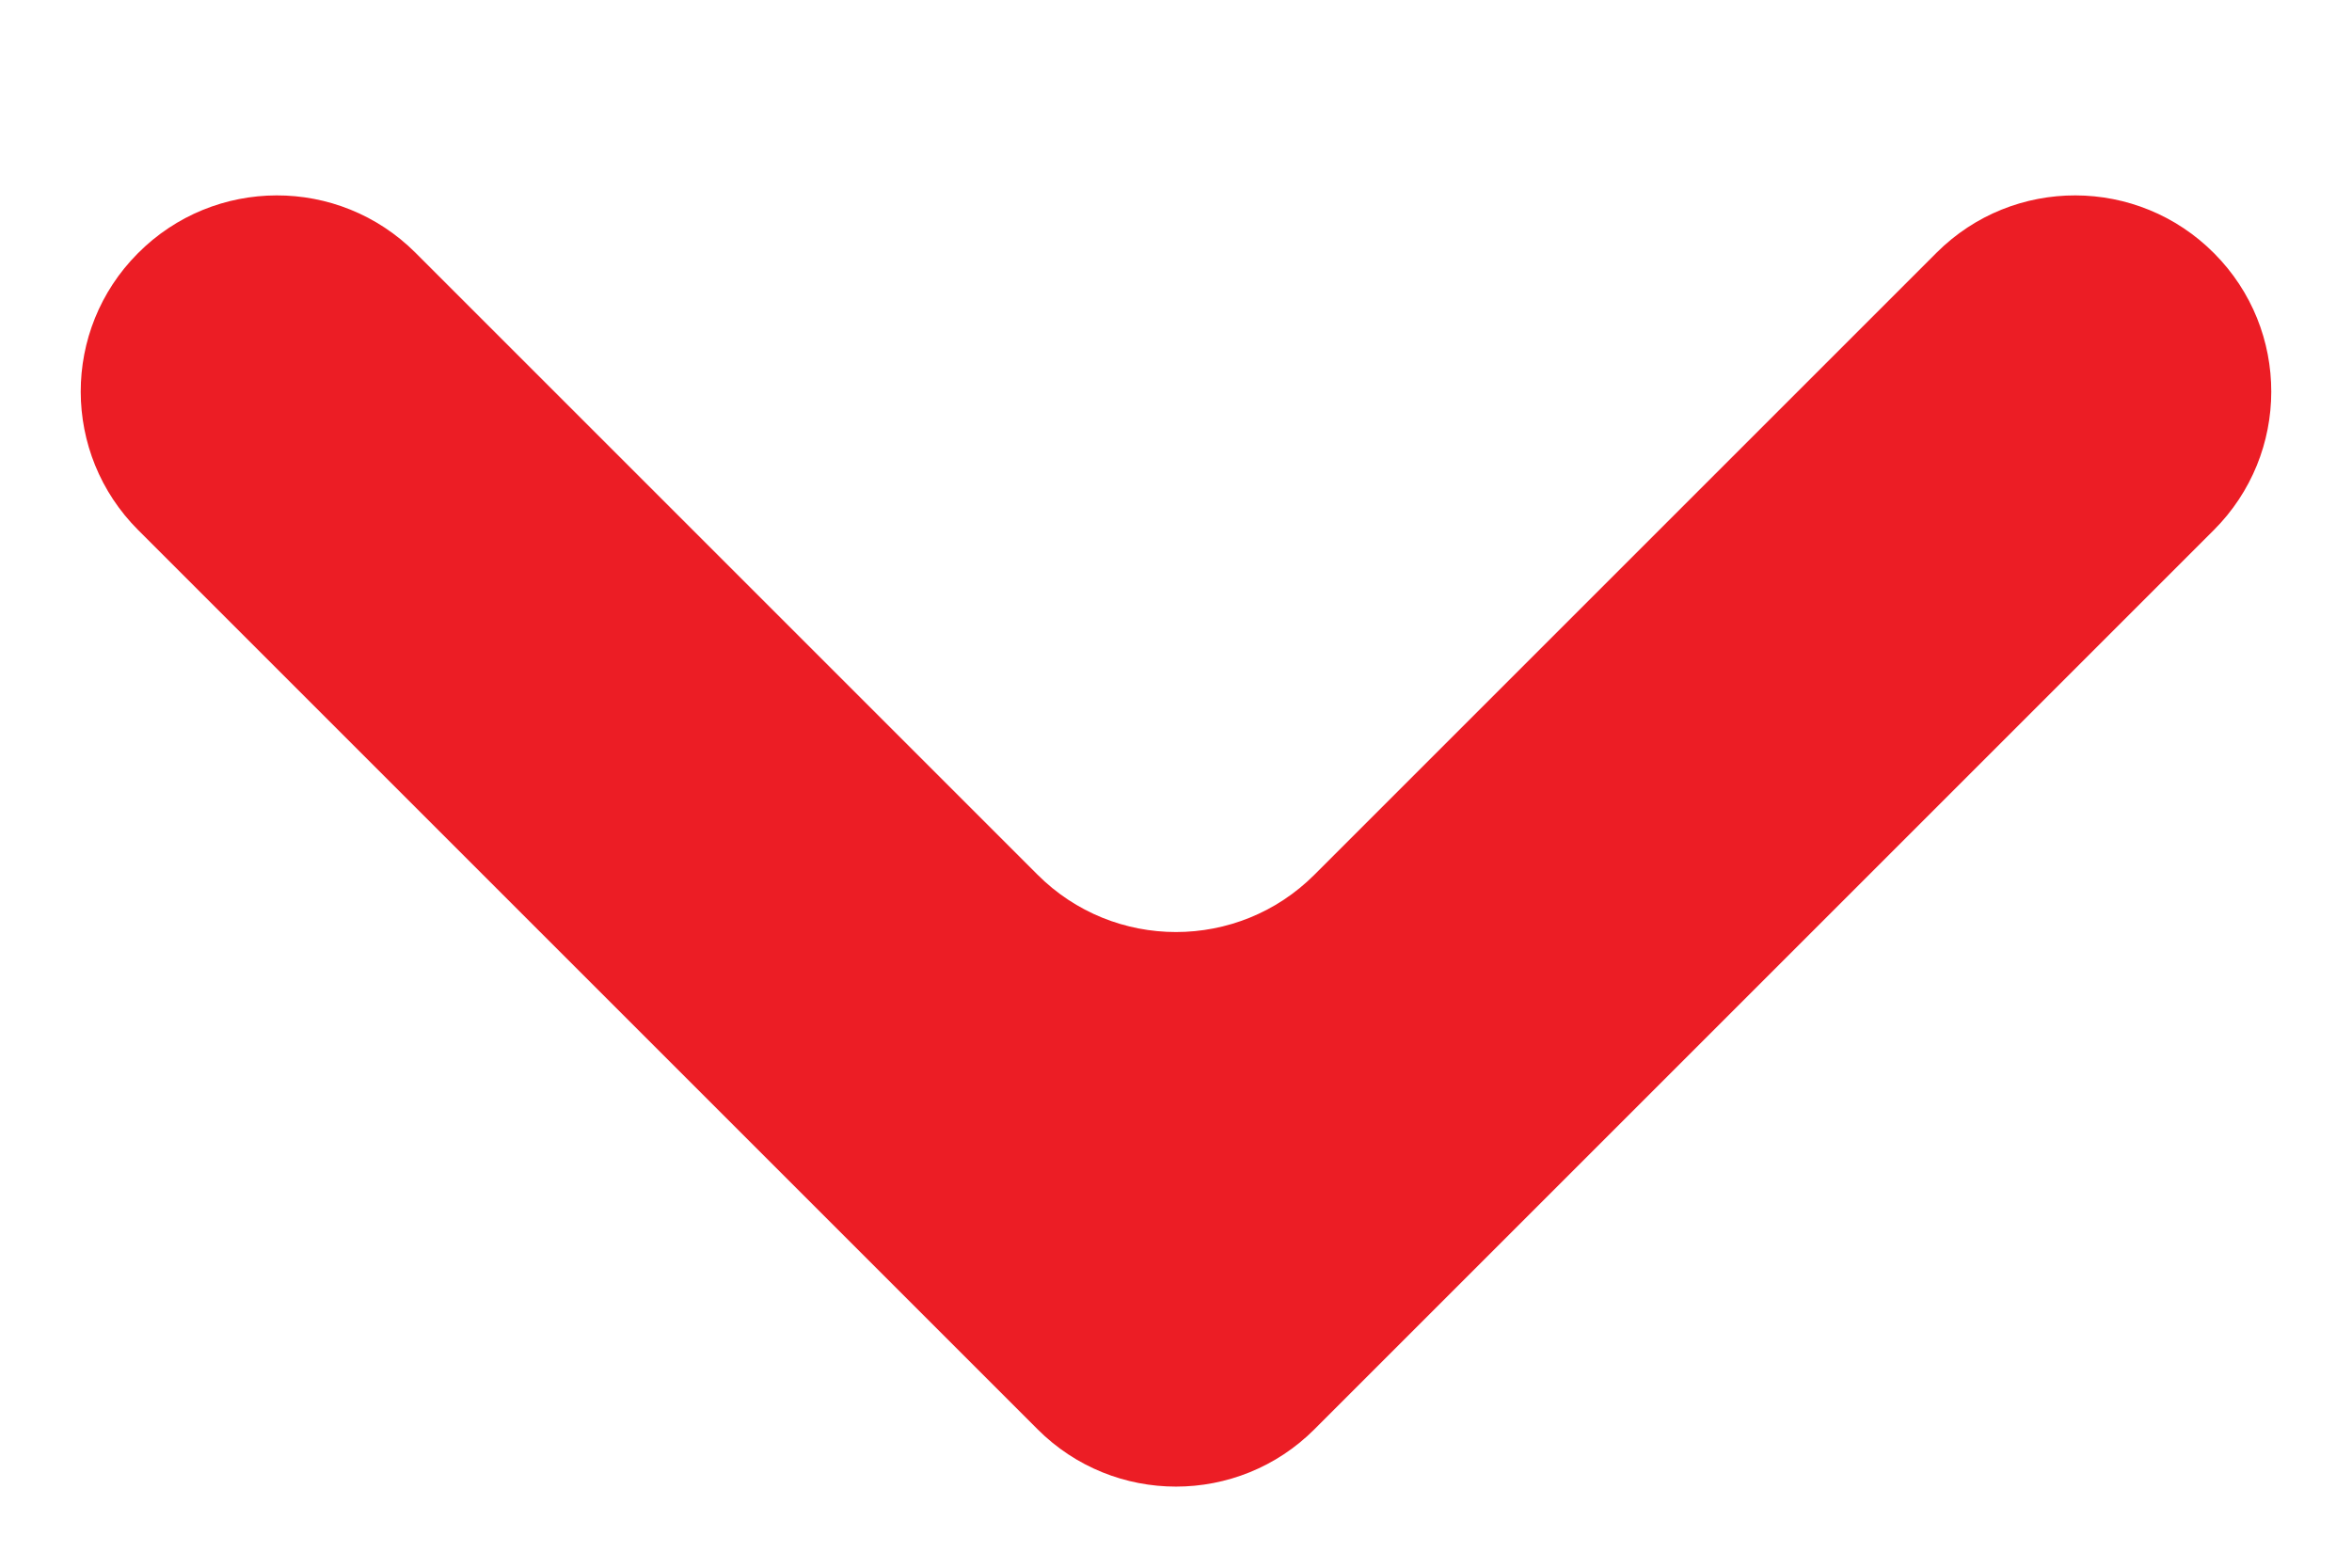 <svg width="12" height="8" viewBox="0 0 12 8" fill="none" xmlns="http://www.w3.org/2000/svg">
<path d="M0.703 1.293C1.093 0.9 1.728 0.898 2.12 1.29L5.293 4.463C5.683 4.854 6.317 4.854 6.707 4.463L9.88 1.29C10.272 0.898 10.907 0.9 11.297 1.293C11.686 1.684 11.685 2.315 11.295 2.705L6.707 7.293C6.317 7.684 5.683 7.684 5.293 7.293L0.705 2.705C0.315 2.315 0.314 1.684 0.703 1.293Z" fill="#EC1D25"/>
</svg>
